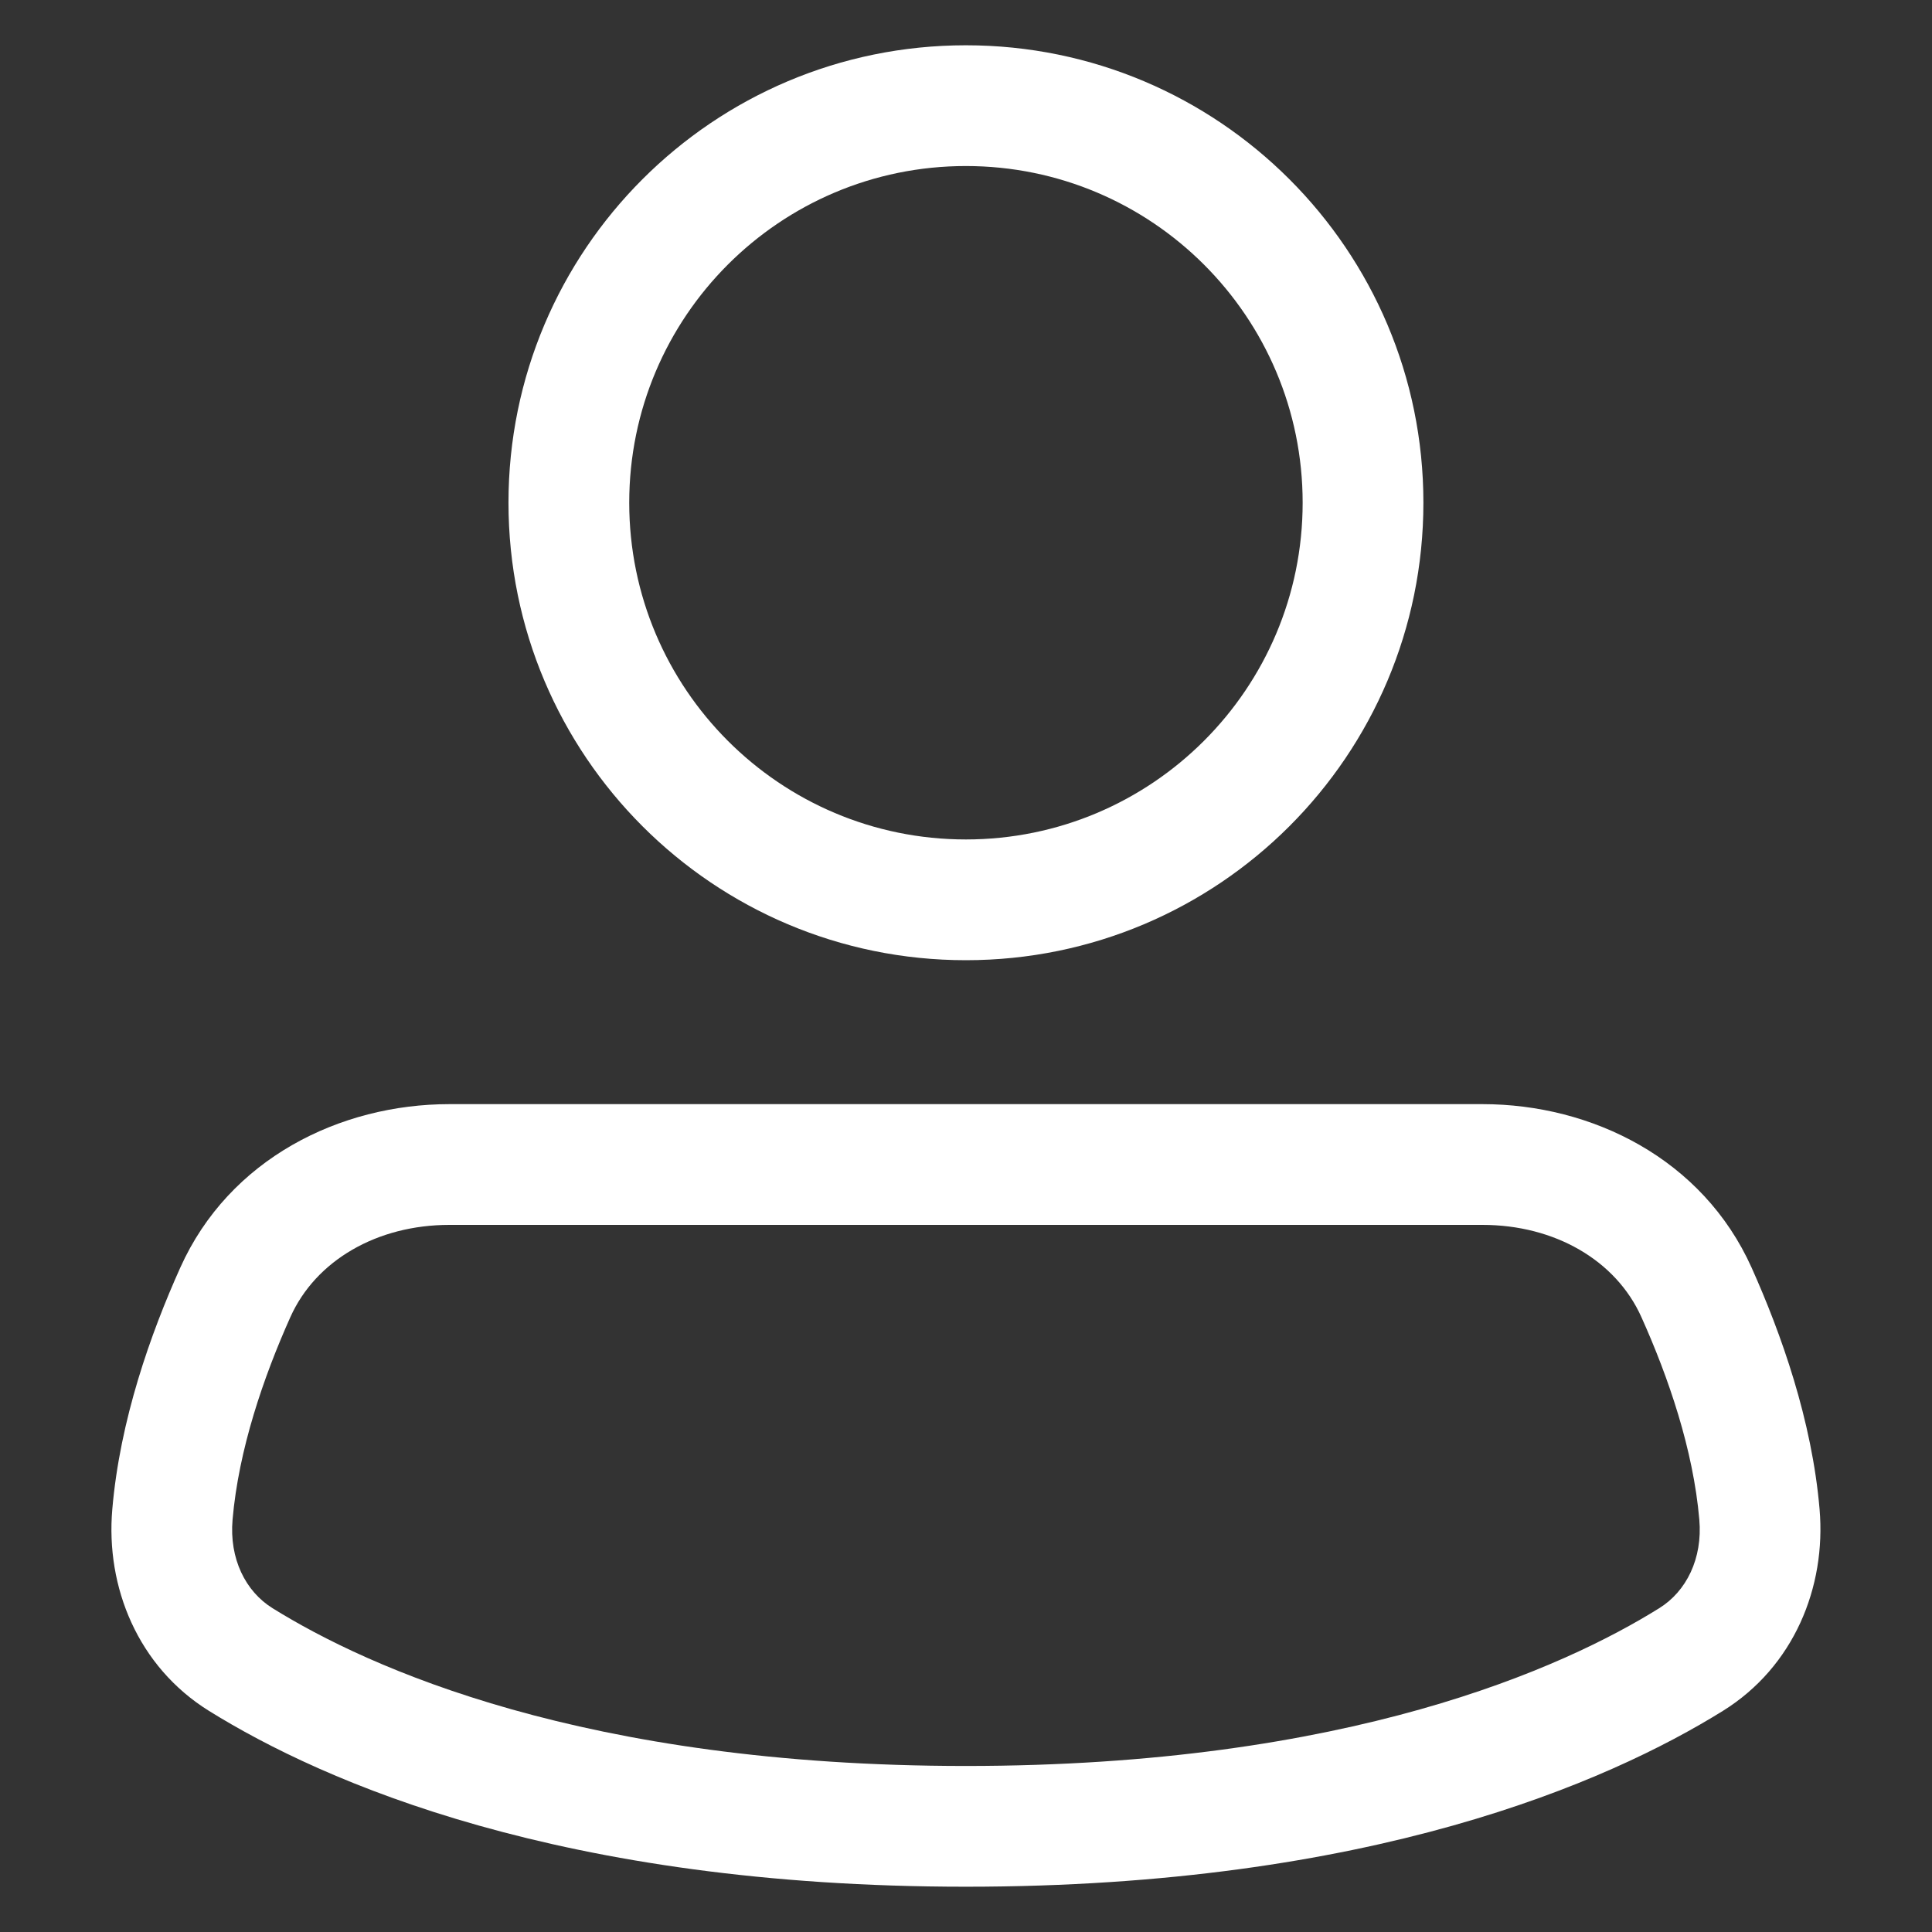 <svg width="16" height="16" viewBox="0 0 16 16" fill="none" xmlns="http://www.w3.org/2000/svg">
<rect x="0" y="0" width="16" height="16" fill="#333333" stroke="none"/>
<path d="M14.004 13.744L14.268 14.169H14.268L14.004 13.744ZM1.995 13.744L2.258 13.319H2.258L1.995 13.744ZM1.428 12.542L1.926 12.585L1.428 12.542ZM14.571 12.542L14.073 12.585V12.585L14.571 12.542ZM14.05 10.702L13.593 10.907V10.907L14.05 10.702ZM1.949 10.702L1.493 10.498H1.493L1.949 10.702ZM10.788 4.163C10.788 5.703 9.539 6.952 7.999 6.952V7.952C10.092 7.952 11.788 6.256 11.788 4.163H10.788ZM7.999 6.952C6.459 6.952 5.211 5.703 5.211 4.163H4.211C4.211 6.256 5.907 7.952 7.999 7.952V6.952ZM5.211 4.163C5.211 2.623 6.459 1.375 7.999 1.375V0.375C5.907 0.375 4.211 2.071 4.211 4.163H5.211ZM7.999 1.375C9.539 1.375 10.788 2.623 10.788 4.163H11.788C11.788 2.071 10.092 0.375 7.999 0.375V1.375ZM13.74 13.319C12.951 13.81 11.166 14.625 7.999 14.625V15.625C11.348 15.625 13.316 14.76 14.268 14.169L13.74 13.319ZM7.999 14.625C4.833 14.625 3.048 13.81 2.258 13.319L1.731 14.169C2.682 14.76 4.651 15.625 7.999 15.625V14.625ZM0.93 12.499C0.874 13.143 1.142 13.803 1.731 14.169L2.258 13.319C2.032 13.179 1.898 12.907 1.926 12.585L0.93 12.499ZM14.073 12.585C14.101 12.907 13.966 13.179 13.74 13.319L14.268 14.169C14.857 13.803 15.124 13.143 15.069 12.499L14.073 12.585ZM13.593 10.907C13.817 11.405 14.023 12.005 14.073 12.585L15.069 12.499C15.006 11.761 14.751 11.045 14.506 10.498L13.593 10.907ZM1.926 12.585C1.976 12.005 2.182 11.405 2.405 10.907L1.493 10.498C1.247 11.045 0.993 11.761 0.93 12.499L1.926 12.585ZM12.277 9.144H3.722V10.144H12.277V9.144ZM2.405 10.907C2.616 10.437 3.124 10.144 3.722 10.144V9.144C2.816 9.144 1.898 9.596 1.493 10.498L2.405 10.907ZM14.506 10.498C14.101 9.596 13.183 9.144 12.277 9.144V10.144C12.875 10.144 13.382 10.437 13.593 10.907L14.506 10.498Z" fill="white"/>
</svg>
